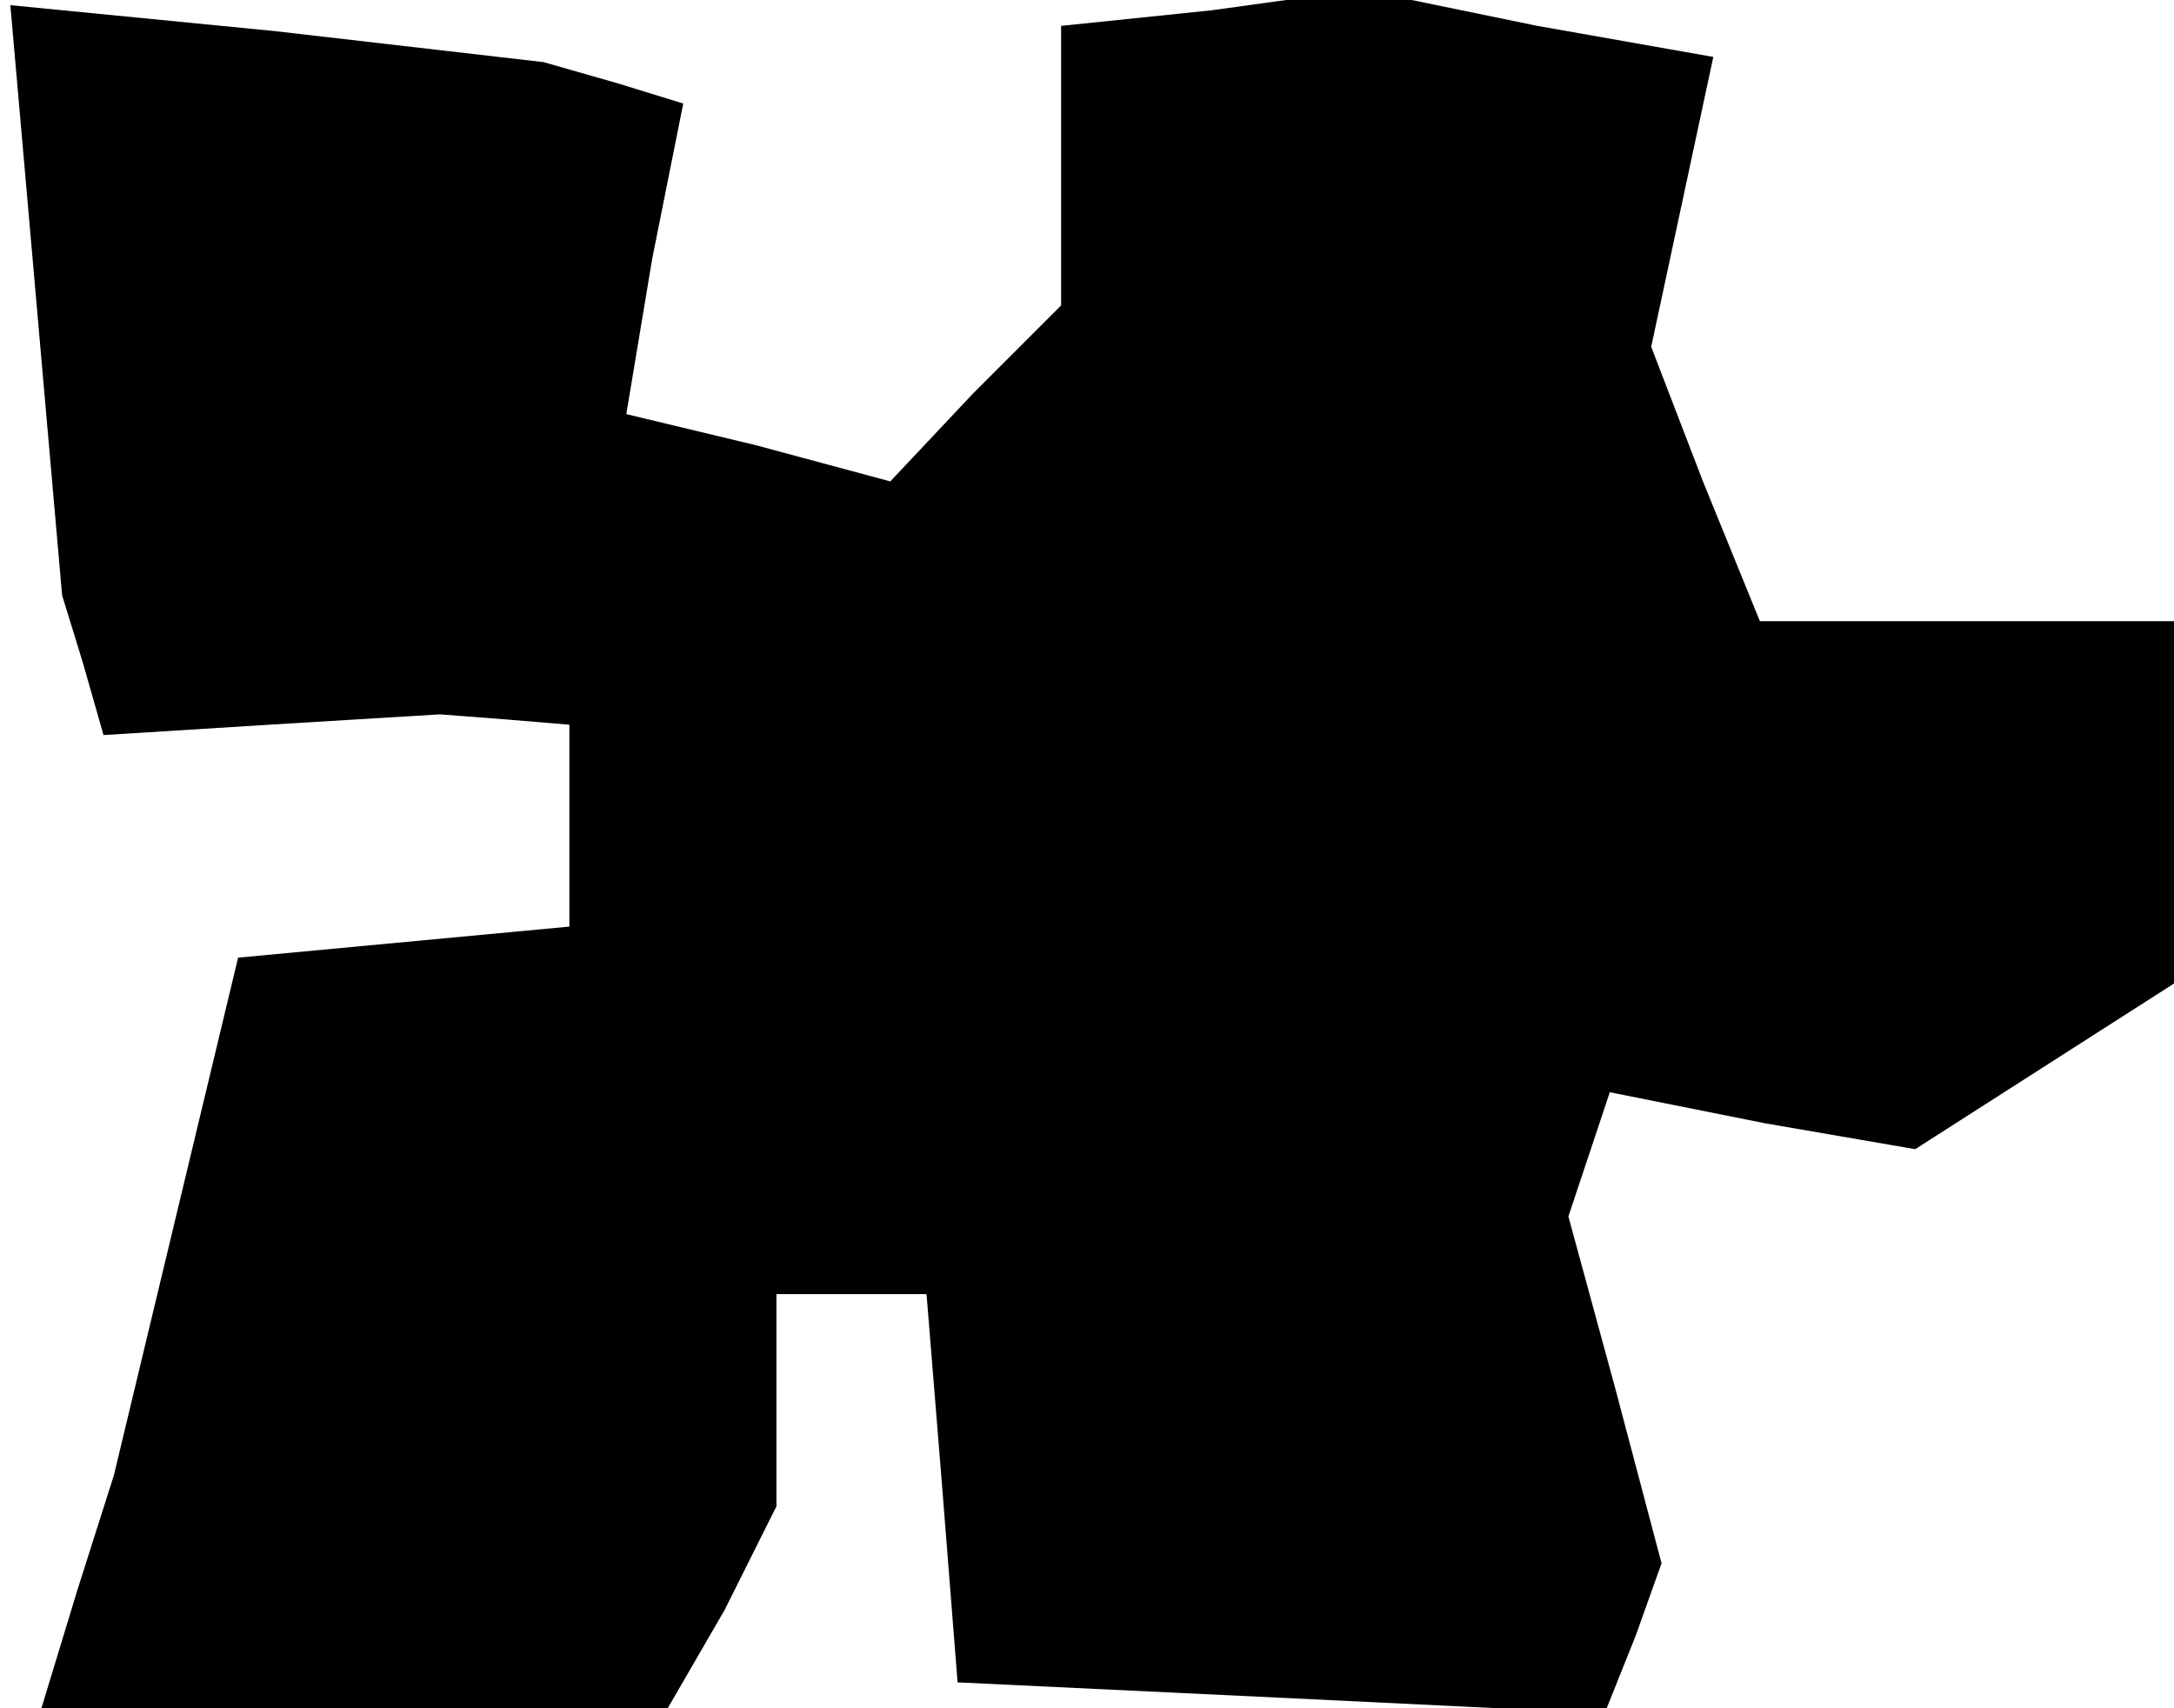 <?xml version="1.0" standalone="no"?>
<!DOCTYPE svg PUBLIC "-//W3C//DTD SVG 20010904//EN"
 "http://www.w3.org/TR/2001/REC-SVG-20010904/DTD/svg10.dtd">
<svg version="1.0" xmlns="http://www.w3.org/2000/svg"
 width="42pt" height="33pt" viewBox="0 0 42 33"
 preserveAspectRatio="xMidYMid meet">
<g transform="translate(0,33) scale(0.1,-0.1)"
fill="#000000" stroke="none">
<path d="M7 272 l5 -57 4 -13 4 -14 32 2 33 2 13 -1 12 -1 0 -19 0 -20 -32 -3
-32 -3 -12 -50 -12 -50 -7 -22 -7 -23 60 0 61 0 11 19 10 20 0 20 0 21 14 0
15 0 3 -37 3 -38 63 -3 62 -3 6 15 5 14 -9 34 -9 33 4 12 4 12 30 -6 29 -5 25
16 25 16 0 35 0 35 -40 0 -40 0 -11 27 -10 26 6 28 6 28 -34 6 -34 7 -29 -4
-29 -3 0 -27 0 -27 -17 -17 -16 -17 -26 7 -25 6 5 30 6 30 -13 4 -14 4 -52 6
-51 5 5 -57z"/>
</g>
</svg>
